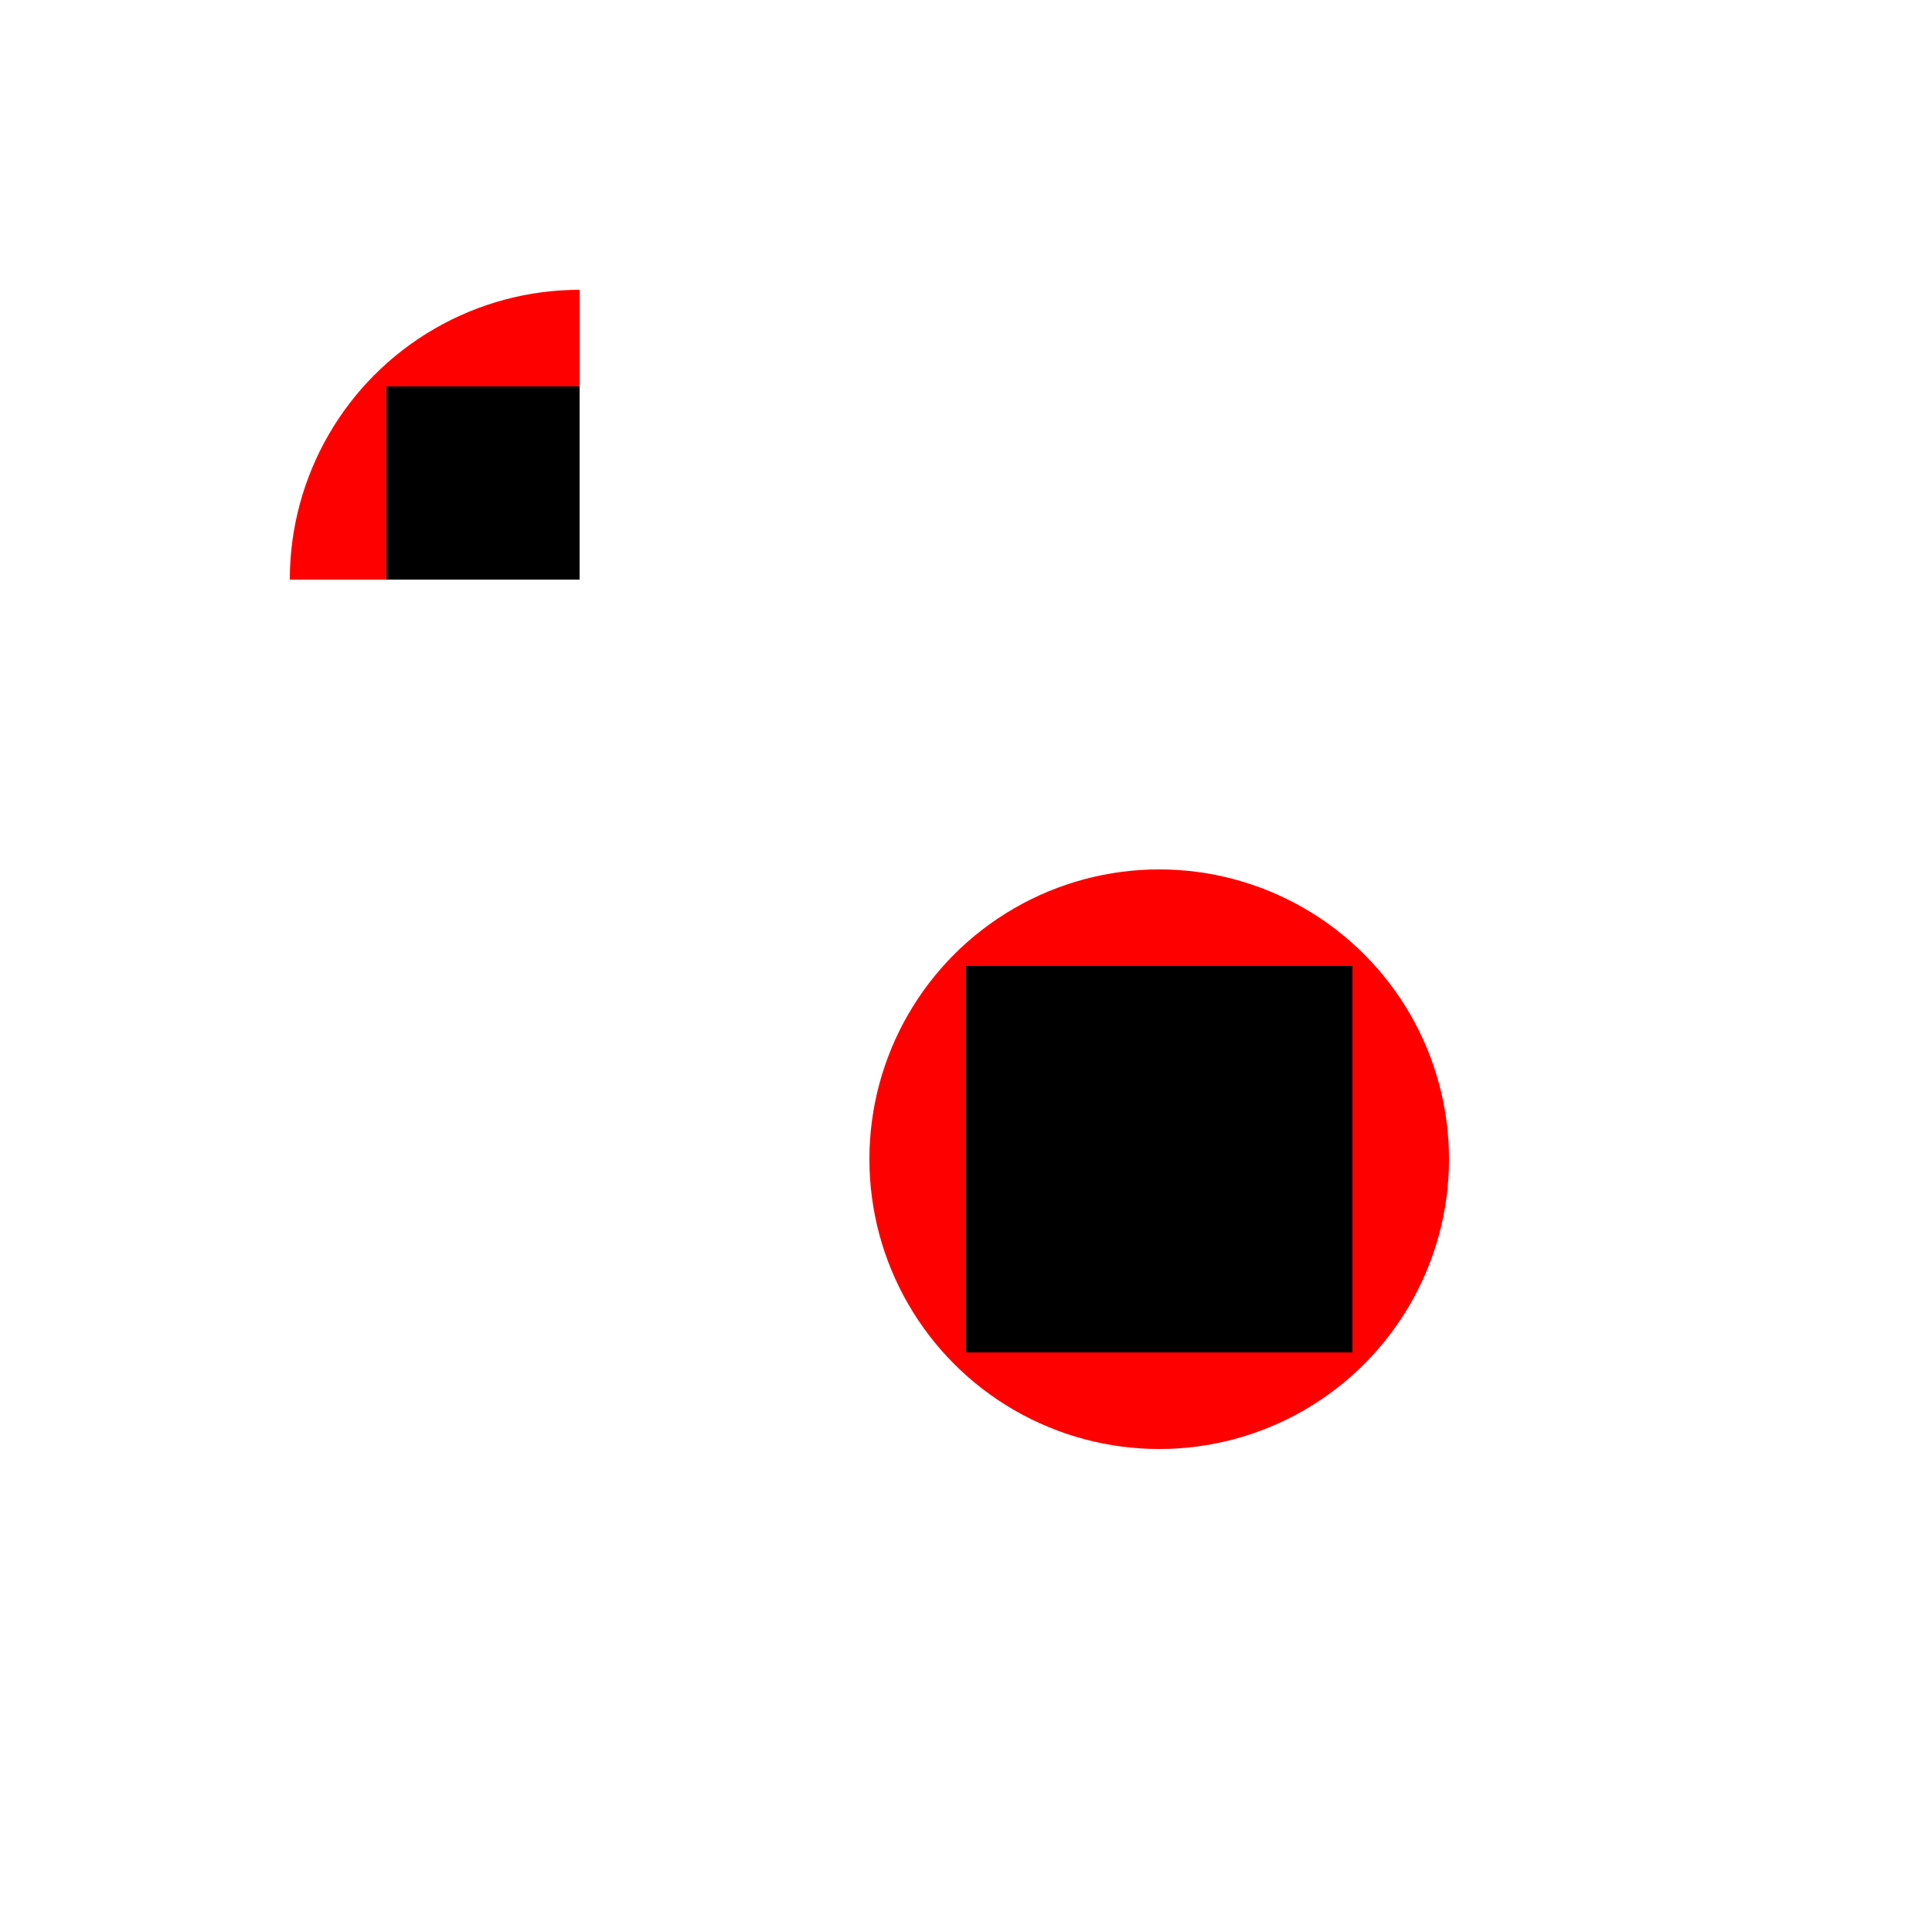 <?xml version="1.0" encoding="UTF-8" standalone="no"?>
<!DOCTYPE svg PUBLIC "-//W3C//DTD SVG 1.1//EN" "http://www.w3.org/Graphics/SVG/1.1/DTD/svg11.dtd">
<svg width="500" height="500" ViewBox="0 0 500 500" xmlns="http://www.w3.org/2000/svg" xmlns:xlink="http://www.w3.org/1999/xlink" version="1.1">
  <desc>Use2</desc>
  <defs>
    <symbol id="MySymbol" ViewBox="0 0 100 100">
      <circle cx="150" cy="150" r="75" style="fill:red" />
      <rect x="100" y="100" width="100" height="100" />
    </symbol>
  </defs>
  <use x="0" y="0" width="150" height="150" xlink:href="#MySymbol" />
  <use x="150" y="150" width="300" height="300" xlink:href="#MySymbol" />
</svg>
